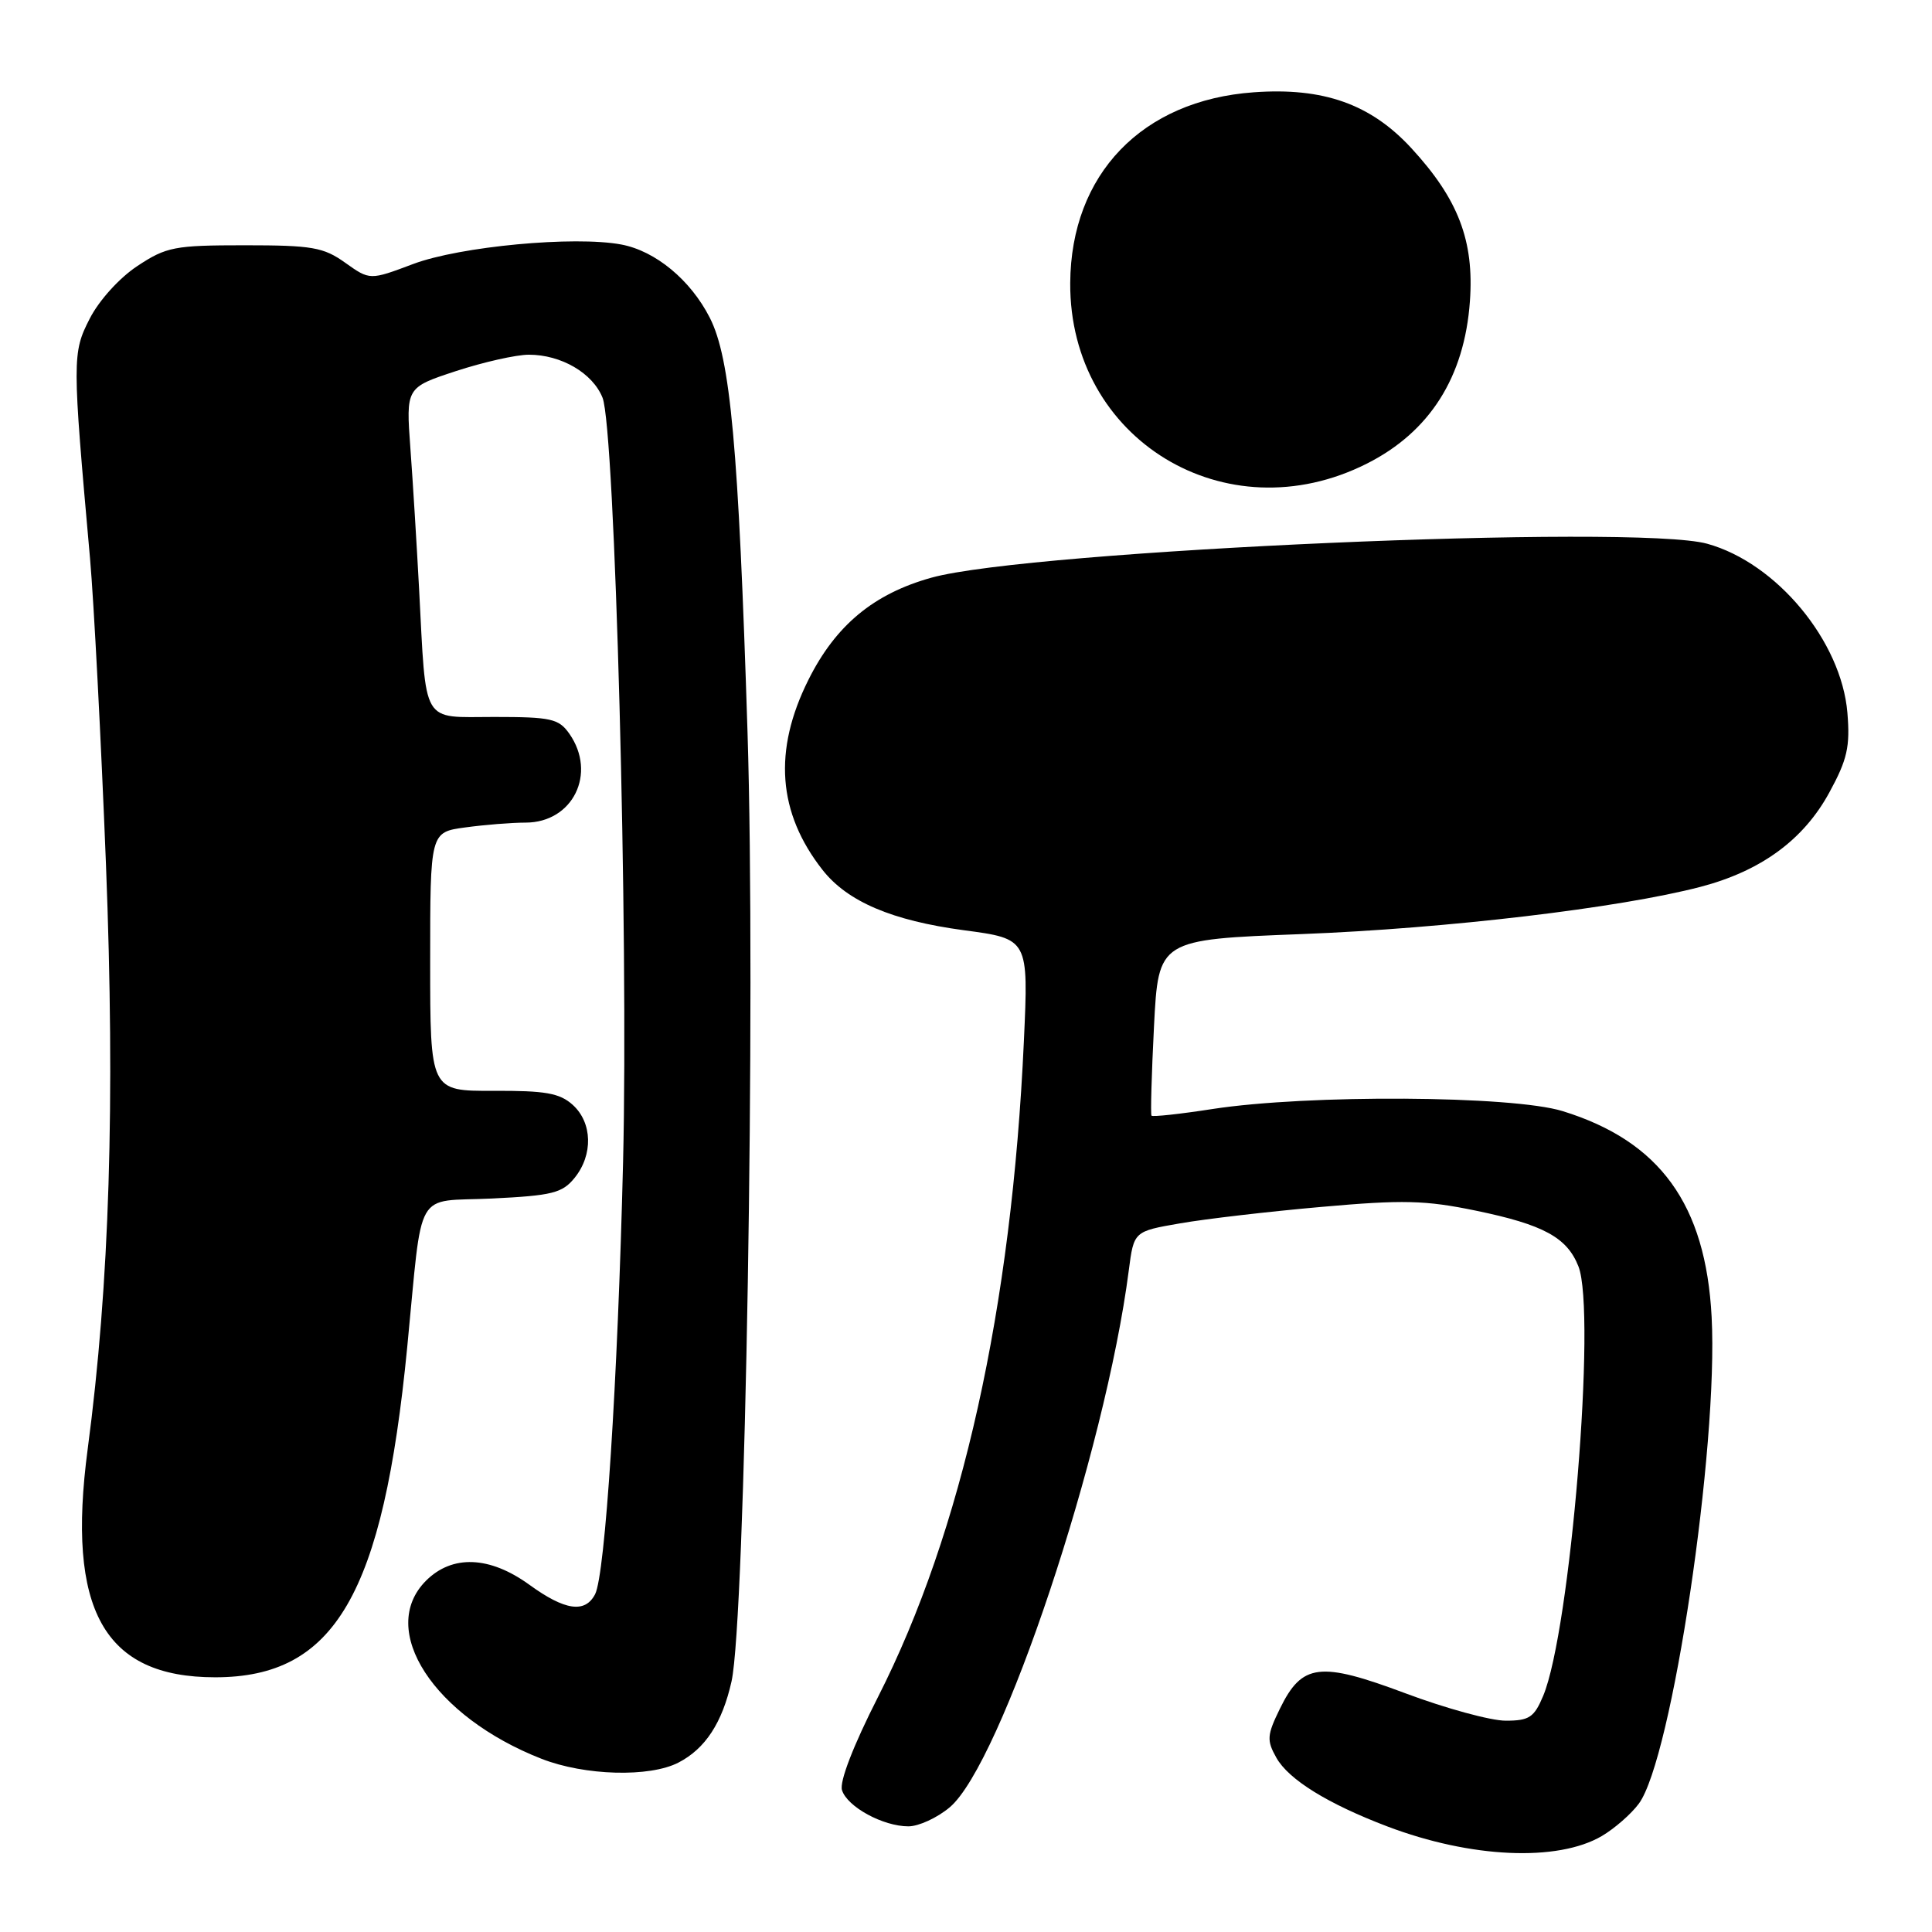 <?xml version="1.0" encoding="UTF-8" standalone="no"?>
<!DOCTYPE svg PUBLIC "-//W3C//DTD SVG 1.1//EN" "http://www.w3.org/Graphics/SVG/1.1/DTD/svg11.dtd" >
<svg xmlns="http://www.w3.org/2000/svg" xmlns:xlink="http://www.w3.org/1999/xlink" version="1.1" viewBox="0 0 256 256">
 <g >
 <path fill="currentColor"
d=" M 212.24 243.29 C 213.92 242.30 216.13 240.38 217.15 239.00 C 221.53 233.10 227.71 191.77 226.80 174.50 C 226.02 159.59 219.95 151.21 207.06 147.23 C 200.37 145.16 173.32 145.00 160.66 146.95 C 156.36 147.62 152.72 148.01 152.58 147.83 C 152.44 147.65 152.59 142.32 152.91 136.00 C 153.50 124.50 153.50 124.50 172.50 123.77 C 191.66 123.03 214.58 120.32 225.33 117.51 C 233.34 115.41 238.99 111.28 242.40 105.00 C 244.78 100.64 245.16 98.94 244.79 94.45 C 244.00 84.96 235.42 74.60 226.22 72.05 C 216.70 69.40 136.53 72.91 123.44 76.54 C 115.77 78.67 110.73 82.85 107.12 90.08 C 102.43 99.46 103.05 107.71 109.00 115.28 C 112.30 119.47 118.19 121.98 127.71 123.26 C 136.29 124.40 136.29 124.40 135.67 137.95 C 134.06 173.33 127.47 202.96 116.33 224.88 C 113.07 231.29 111.21 236.10 111.57 237.21 C 112.27 239.42 117.01 242.00 120.37 242.00 C 121.73 242.00 124.19 240.87 125.84 239.48 C 132.69 233.72 146.47 192.41 149.57 168.33 C 150.24 163.16 150.24 163.16 156.37 162.10 C 159.74 161.51 168.17 160.53 175.11 159.92 C 185.90 158.96 188.85 159.03 195.57 160.42 C 204.52 162.27 207.64 163.97 209.15 167.80 C 211.55 173.92 208.09 216.06 204.48 224.71 C 203.28 227.57 202.63 228.00 199.51 228.00 C 197.53 228.00 191.56 226.37 186.25 224.38 C 174.87 220.12 172.53 220.40 169.59 226.42 C 167.88 229.92 167.83 230.60 169.12 232.90 C 170.74 235.80 175.95 239.02 183.85 242.02 C 194.90 246.21 206.37 246.72 212.24 243.29 Z  M 89.90 233.55 C 93.46 231.71 95.70 228.28 96.93 222.80 C 98.76 214.66 100.15 131.91 99.05 97.00 C 97.86 59.21 96.79 47.47 94.05 42.10 C 91.50 37.09 86.85 33.25 82.33 32.40 C 76.10 31.23 60.96 32.65 54.75 34.98 C 49.01 37.14 49.01 37.14 45.75 34.82 C 42.87 32.76 41.36 32.50 32.43 32.50 C 23.11 32.50 22.04 32.71 18.20 35.25 C 15.82 36.82 13.12 39.81 11.89 42.22 C 9.56 46.77 9.57 47.57 11.93 74.00 C 12.44 79.78 13.39 98.00 14.04 114.50 C 15.27 146.05 14.52 170.15 11.62 192.00 C 8.79 213.33 13.76 222.25 28.51 222.25 C 44.38 222.25 50.76 211.29 53.96 178.50 C 56.06 157.04 54.77 159.30 65.18 158.81 C 73.18 158.42 74.51 158.09 76.14 156.07 C 78.61 153.02 78.50 148.76 75.89 146.40 C 74.16 144.84 72.27 144.51 65.39 144.54 C 57.00 144.57 57.00 144.57 57.00 127.42 C 57.00 110.27 57.00 110.27 61.64 109.64 C 64.19 109.29 67.79 109.00 69.64 109.00 C 75.91 109.00 79.12 102.48 75.44 97.22 C 74.04 95.23 73.03 95.00 65.49 95.00 C 55.73 95.00 56.50 96.32 55.53 78.00 C 55.22 72.22 54.71 63.87 54.38 59.42 C 53.79 51.35 53.79 51.35 60.42 49.17 C 64.06 47.98 68.40 47.00 70.07 47.00 C 74.36 47.00 78.53 49.43 79.84 52.70 C 81.49 56.81 83.29 123.89 82.56 154.00 C 81.85 183.09 80.19 208.68 78.85 211.25 C 77.52 213.79 74.86 213.41 70.16 210.00 C 64.88 206.17 59.93 205.98 56.45 209.45 C 49.97 215.94 57.45 227.46 71.78 233.06 C 77.49 235.29 86.08 235.53 89.90 233.55 Z  M 181.12 61.43 C 189.45 57.23 194.05 49.97 194.77 39.93 C 195.35 31.90 193.23 26.38 187.01 19.63 C 181.63 13.79 175.35 11.56 166.12 12.23 C 151.32 13.29 141.90 23.09 141.81 37.50 C 141.69 58.23 162.43 70.86 181.12 61.43 Z "/>
</g>
</svg>